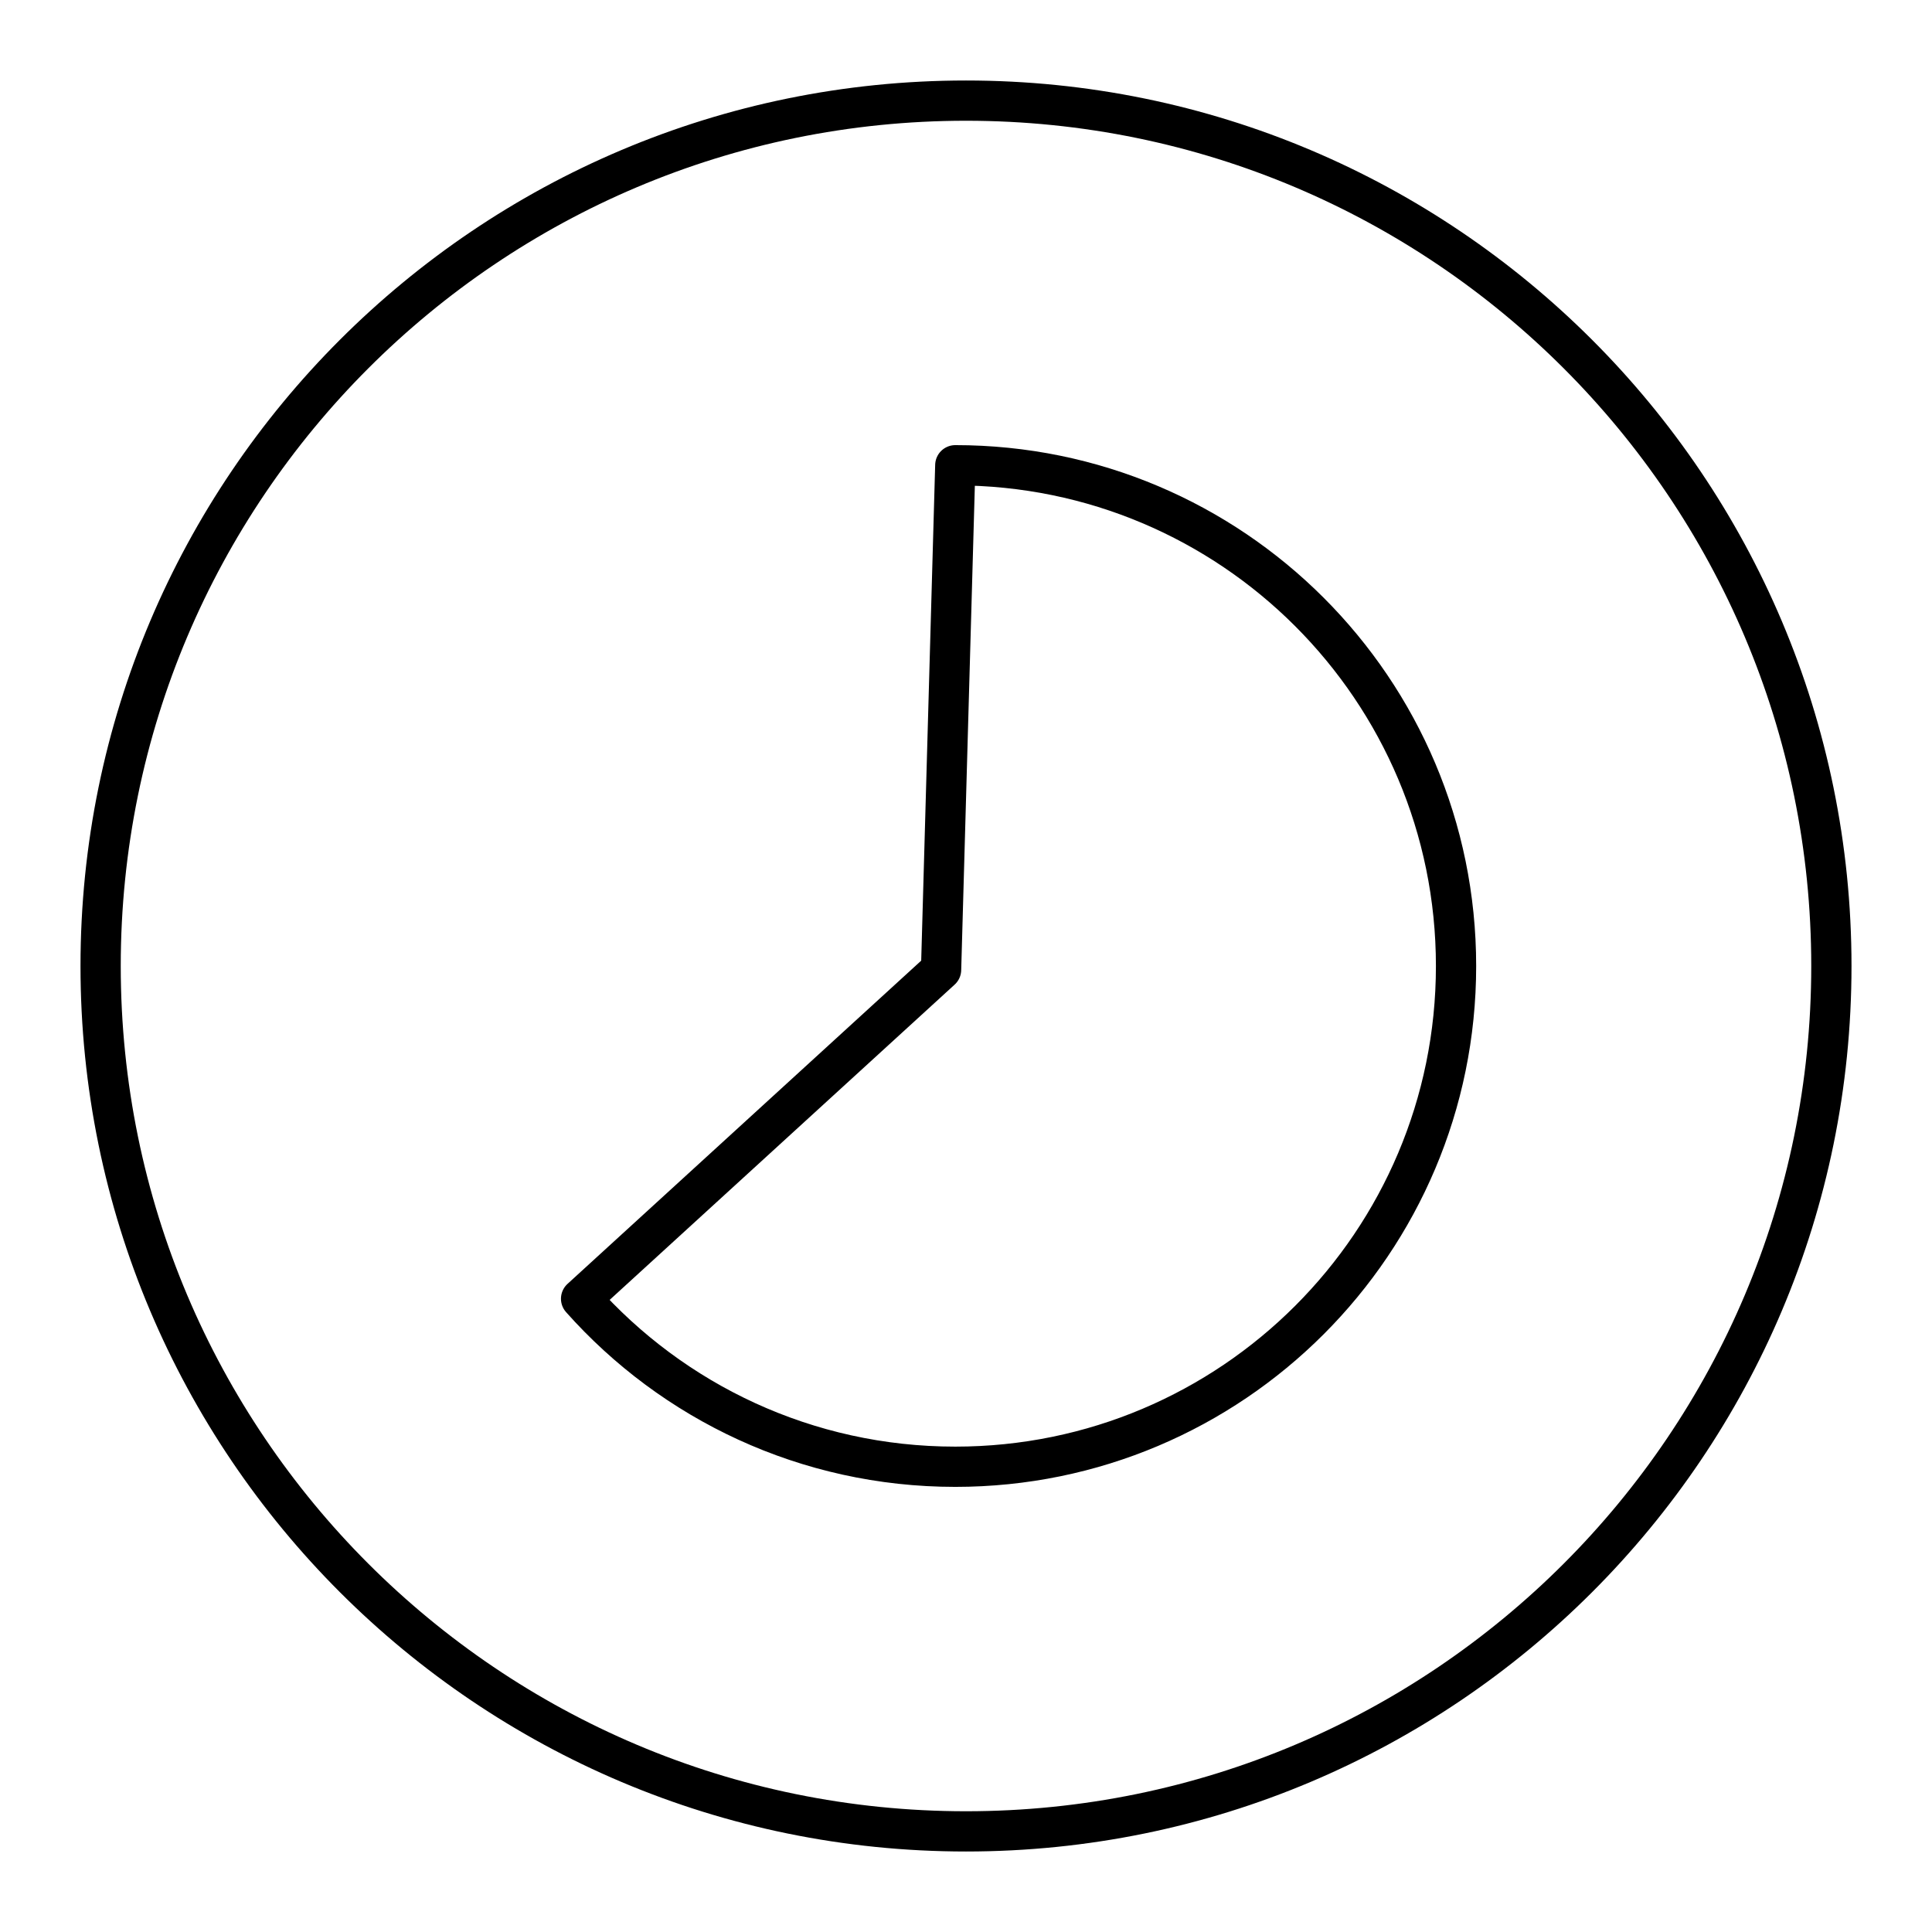 <?xml version="1.0" encoding="UTF-8"?><svg id="d" xmlns="http://www.w3.org/2000/svg" viewBox="0 0 48 48"><defs><style>.i{fill:none;stroke:#000;stroke-linecap:round;stroke-linejoin:round;}</style></defs><g id="e"><g id="f"><path id="g" class="i" d="M2.5,24C2.5,12.126,12.126,2.5,24,2.5s21.5,9.626,21.5,21.5-9.626,21.5-21.5,21.5S2.5,35.874,2.5,24Z"/><path id="h" class="i" d="M23.734,11.559c6.871,0,12.441,5.57,12.441,12.441s-5.57,12.441-12.441,12.441c-3.698,0-7.019-1.613-9.297-4.174l8.944-8.174.353-12.534Z"/></g></g></svg>